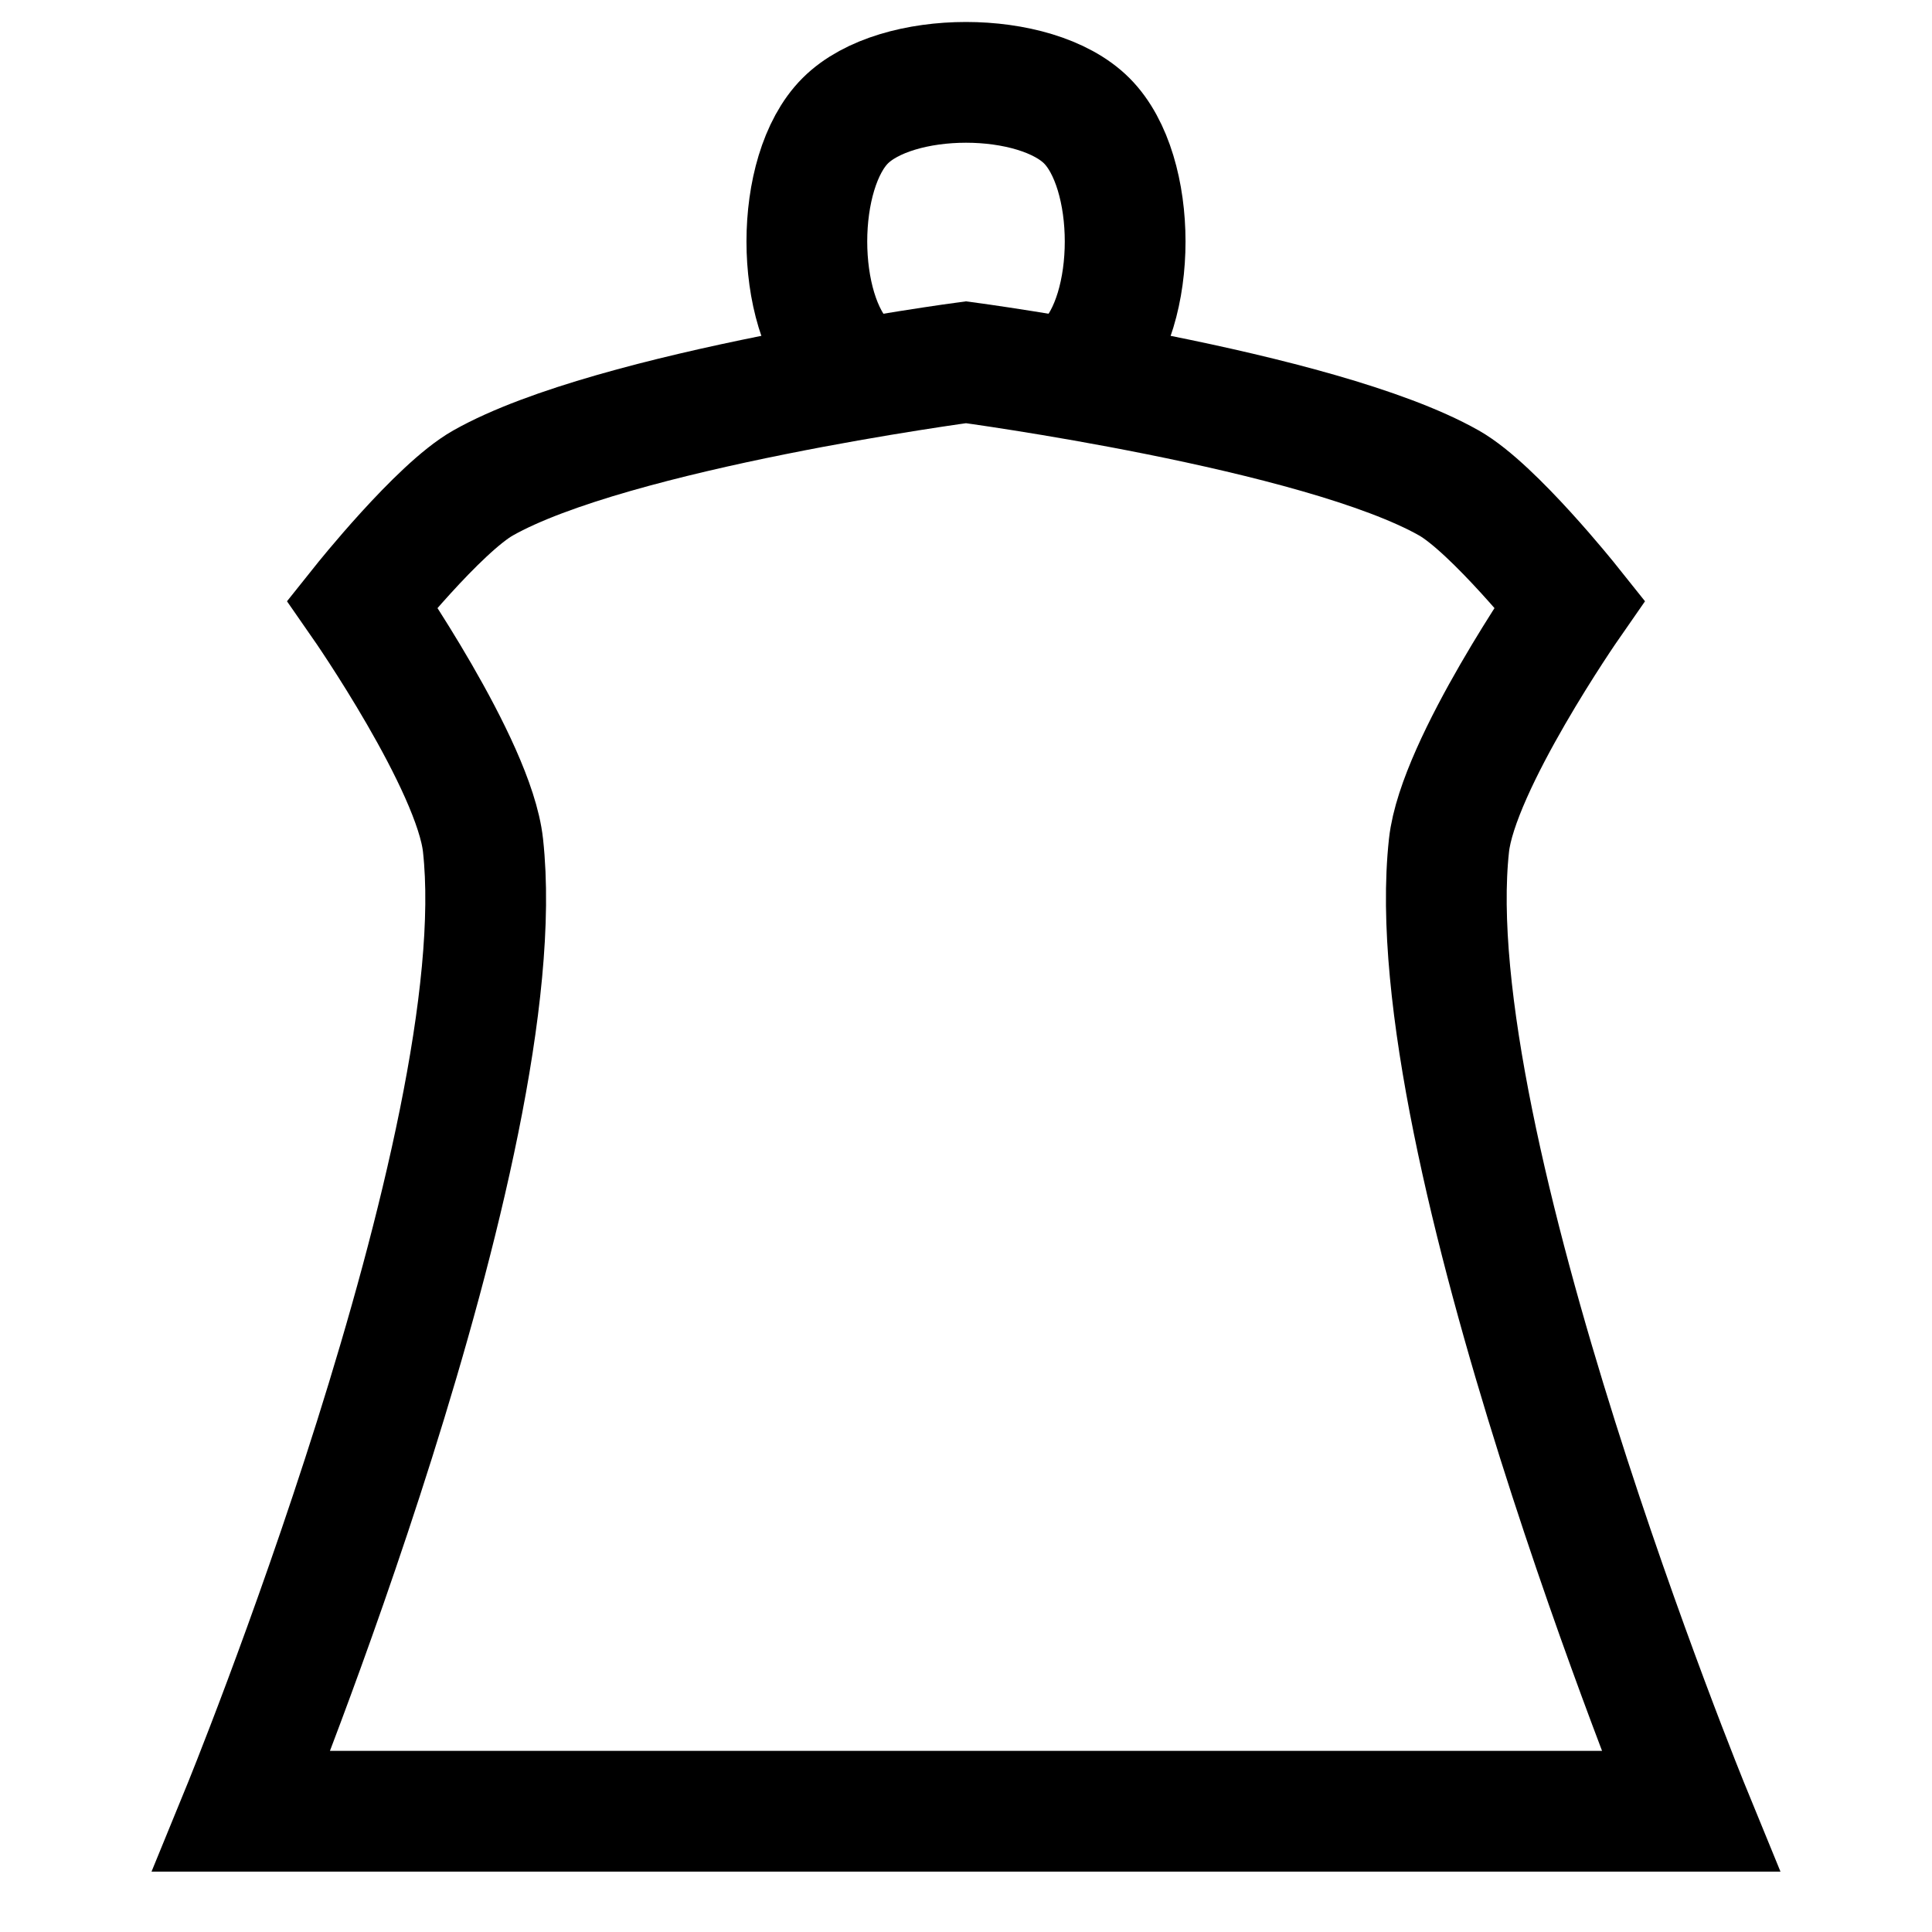 <?xml version="1.0" encoding="UTF-8" standalone="no"?>
<!-- Created with Inkscape (http://www.inkscape.org/) -->
<svg
   xmlns:dc="http://purl.org/dc/elements/1.1/"
   xmlns:cc="http://creativecommons.org/ns#"
   xmlns:rdf="http://www.w3.org/1999/02/22-rdf-syntax-ns#"
   xmlns:svg="http://www.w3.org/2000/svg"
   xmlns="http://www.w3.org/2000/svg"
   xmlns:sodipodi="http://sodipodi.sourceforge.net/DTD/sodipodi-0.dtd"
   xmlns:inkscape="http://www.inkscape.org/namespaces/inkscape"
   width="16"
   height="16"
   id="svg2"
   sodipodi:version="0.32"
   inkscape:version="0.46"
   version="1.0"
   sodipodi:docname="alarm.svg"
   inkscape:output_extension="org.inkscape.output.svg.inkscape"
   inkscape:export-filename="/home/hombergp/netbeans_workspace/binaryio/src/resources/alarm.png"
   inkscape:export-xdpi="72"
   inkscape:export-ydpi="72">
  <defs
     id="defs4">
    <inkscape:perspective
       sodipodi:type="inkscape:persp3d"
       inkscape:vp_x="0 : 526.18109 : 1"
       inkscape:vp_y="0 : 1000 : 0"
       inkscape:vp_z="744.09448 : 526.18109 : 1"
       inkscape:persp3d-origin="372.04724 : 350.78739 : 1"
       id="perspective10" />
  </defs>
  <sodipodi:namedview
     id="base"
     pagecolor="#ffffff"
     bordercolor="#666666"
     borderopacity="1.0"
     gridtolerance="10000"
     guidetolerance="10"
     objecttolerance="10"
     inkscape:pageopacity="0.0"
     inkscape:pageshadow="2"
     inkscape:zoom="30.875"
     inkscape:cx="8"
     inkscape:cy="8"
     inkscape:document-units="px"
     inkscape:current-layer="layer1"
     showgrid="true"
     borderlayer="true"
     showguides="false"
     inkscape:window-width="927"
     inkscape:window-height="719"
     inkscape:window-x="170"
     inkscape:window-y="53">
    <inkscape:grid
       type="xygrid"
       id="grid2383"
       visible="true"
       enabled="true" />
  </sodipodi:namedview>
  <g
     inkscape:label="Layer 1"
     inkscape:groupmode="layer"
     id="layer1">
    <path
       style="fill:none;fill-rule:evenodd;stroke:#000000;stroke-width:1px;stroke-linecap:butt;stroke-linejoin:miter;stroke-opacity:1"
       d="M 8,3 C 8,3 5.076,3.391 4,4 C 3.631,4.209 3,5 3,5 C 3,5 3.927,6.333 4,7 C 4.27,9.459 2,15 2,15 L 8,15 L 14,15 C 14,15 11.73,9.459 12,7 C 12.073,6.333 13,5 13,5 C 13,5 12.369,4.209 12,4 C 10.924,3.391 8,3 8,3 z"
       id="path2403" />
    <path
       style="fill:none;fill-rule:evenodd;stroke:#000000;stroke-width:1px;stroke-linecap:butt;stroke-linejoin:miter;stroke-opacity:1"
       d="M 7,3 C 6.576,2.576 6.576,1.424 7,1 C 7.424,0.576 8.576,0.576 9,1 C 9.424,1.424 9.424,2.576 9,3"
       id="path2410"
       sodipodi:nodetypes="czzz" />
  </g>
</svg>
